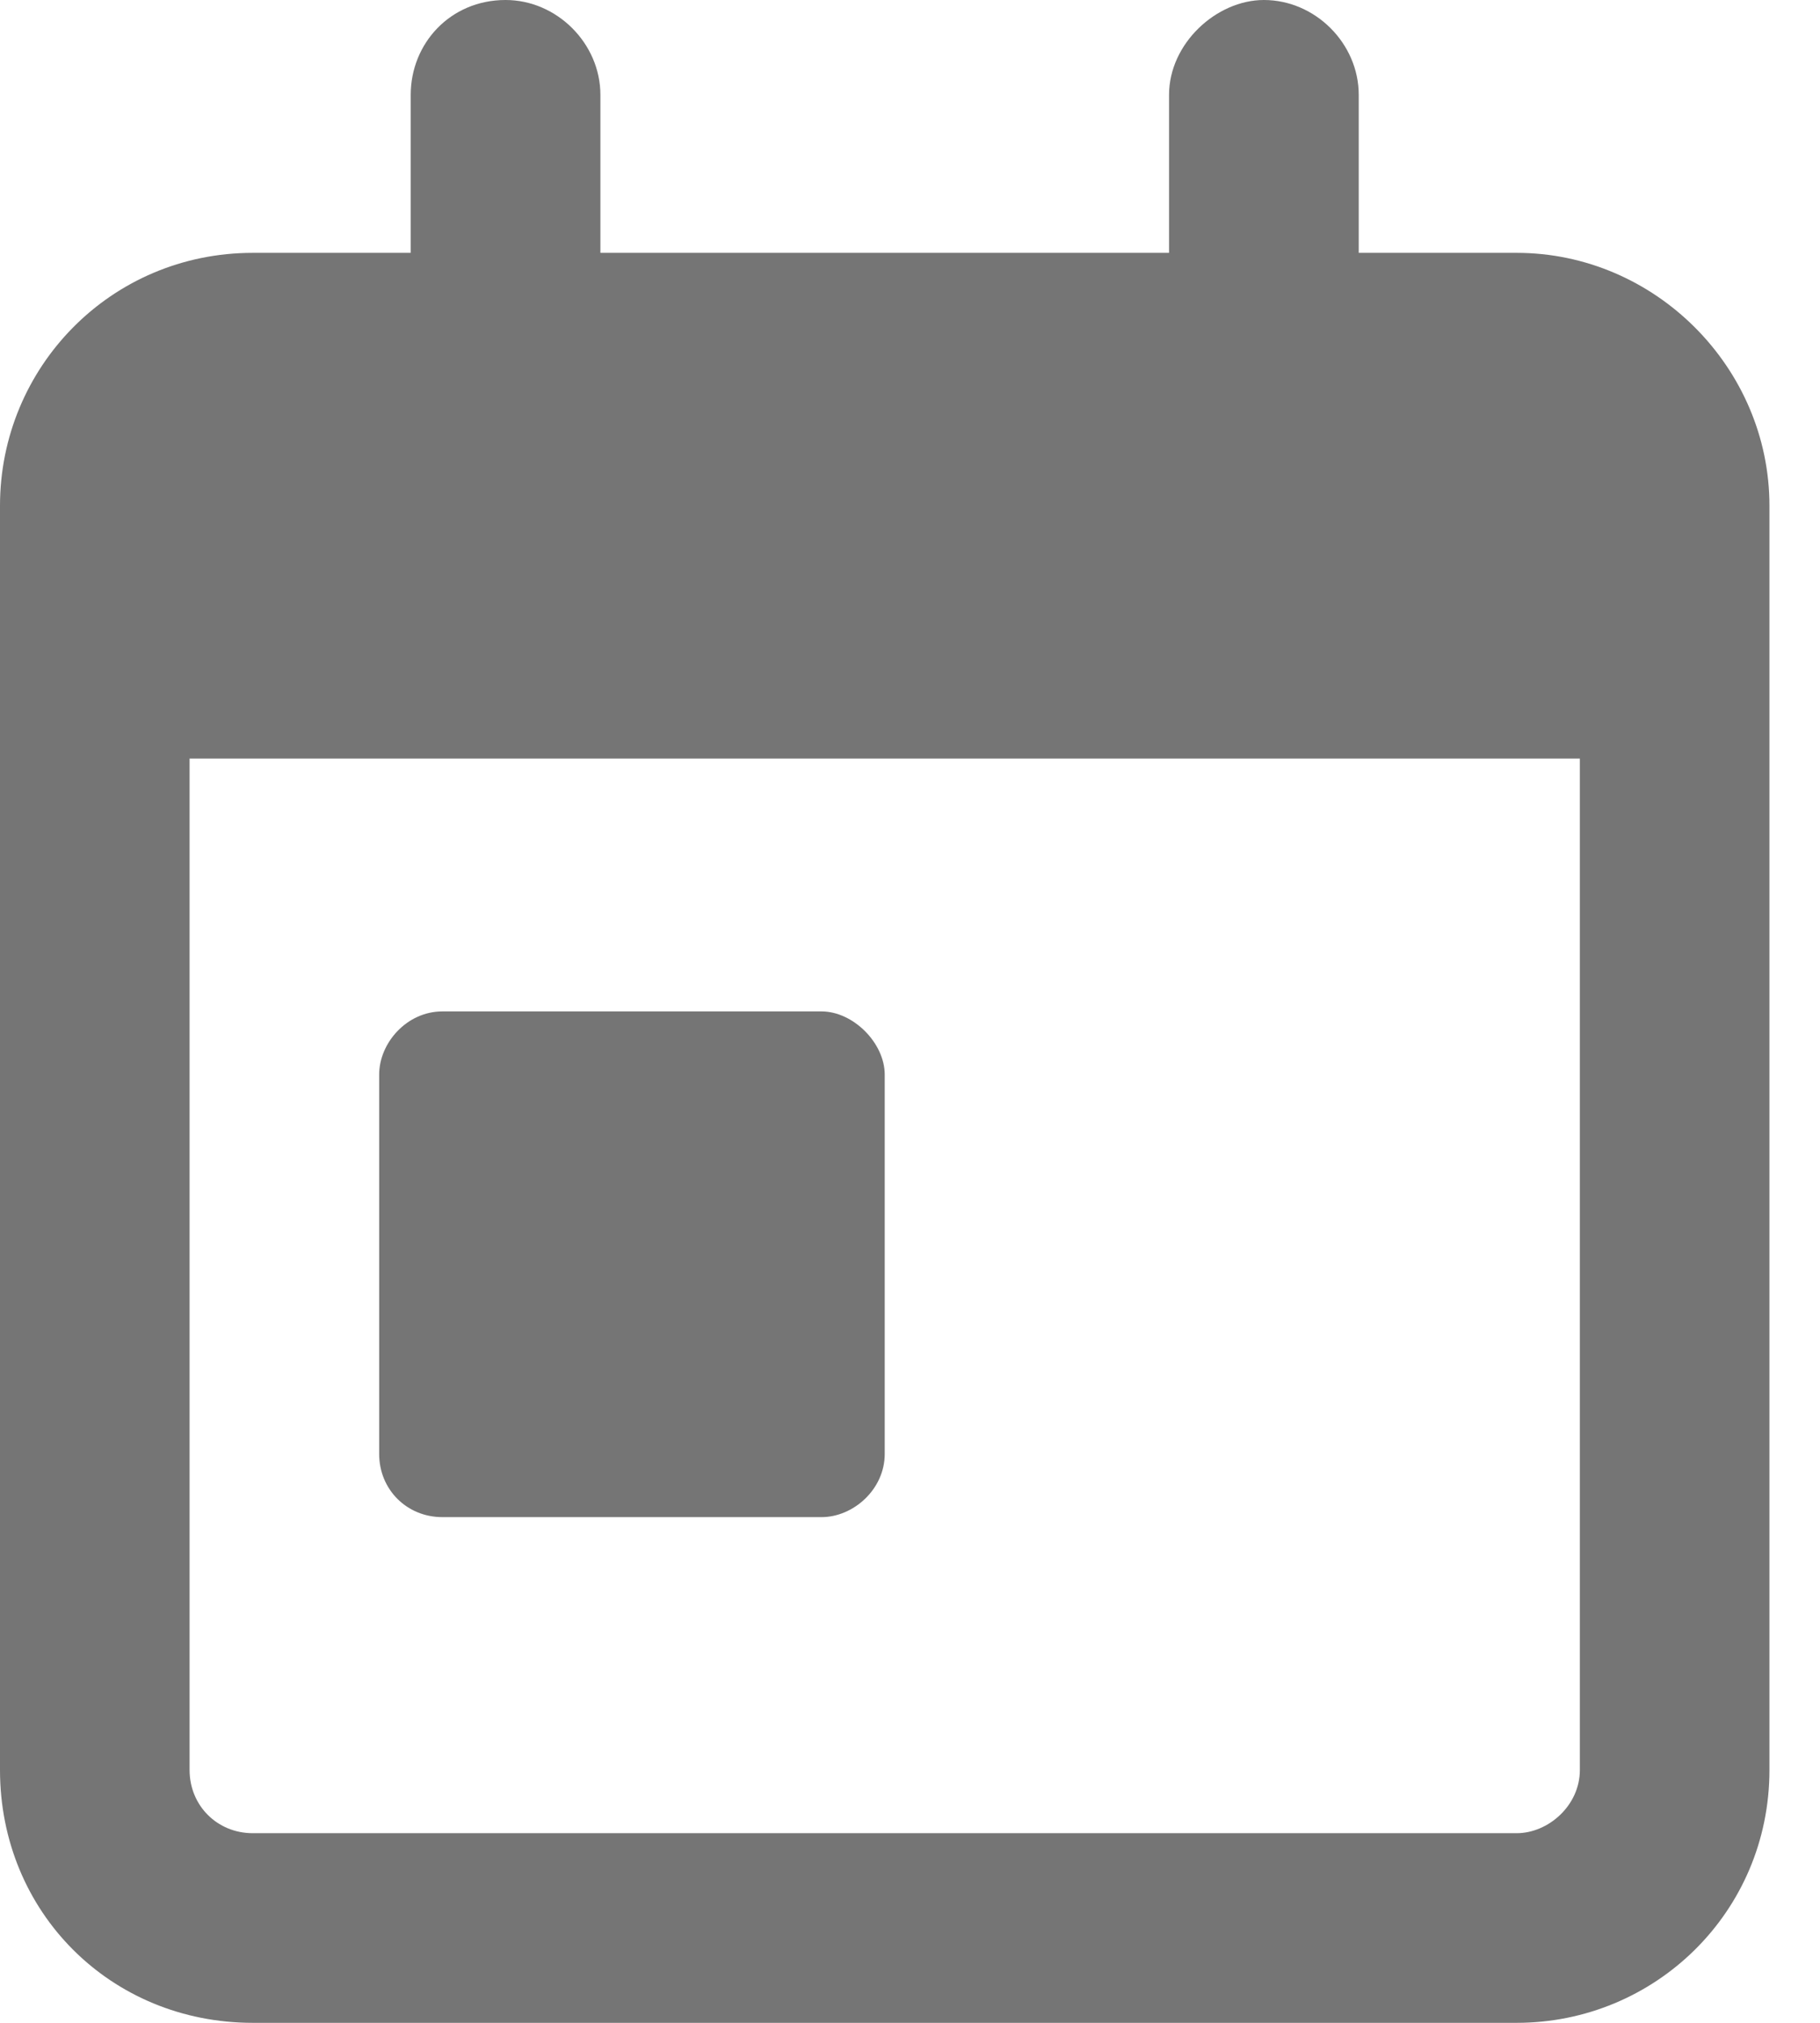 <svg width="18" height="20" viewBox="0 0 18 20" fill="none" xmlns="http://www.w3.org/2000/svg">
<path d="M15 2.5H13.438V0.938C13.438 0.43 13.008 0 12.5 0C12.031 0 11.562 0.43 11.562 0.938V2.5H5.938V0.938C5.938 0.43 5.508 0 5 0C4.453 0 4.062 0.43 4.062 0.938V2.5H2.5C1.094 2.5 0 3.633 0 5V17.5C0 18.906 1.094 20 2.5 20H15C16.367 20 17.5 18.906 17.5 17.5V5C17.5 3.633 16.367 2.5 15 2.5ZM15.625 17.5C15.625 17.852 15.312 18.125 15 18.125H2.5C2.148 18.125 1.875 17.852 1.875 17.5V7.5H15.625V17.5ZM4.375 15H8.125C8.438 15 8.75 14.727 8.75 14.375V10.625C8.75 10.312 8.438 10 8.125 10H4.375C4.023 10 3.75 10.312 3.75 10.625V14.375C3.75 14.727 4.023 15 4.375 15Z" fill="#757575"/>
</svg>
